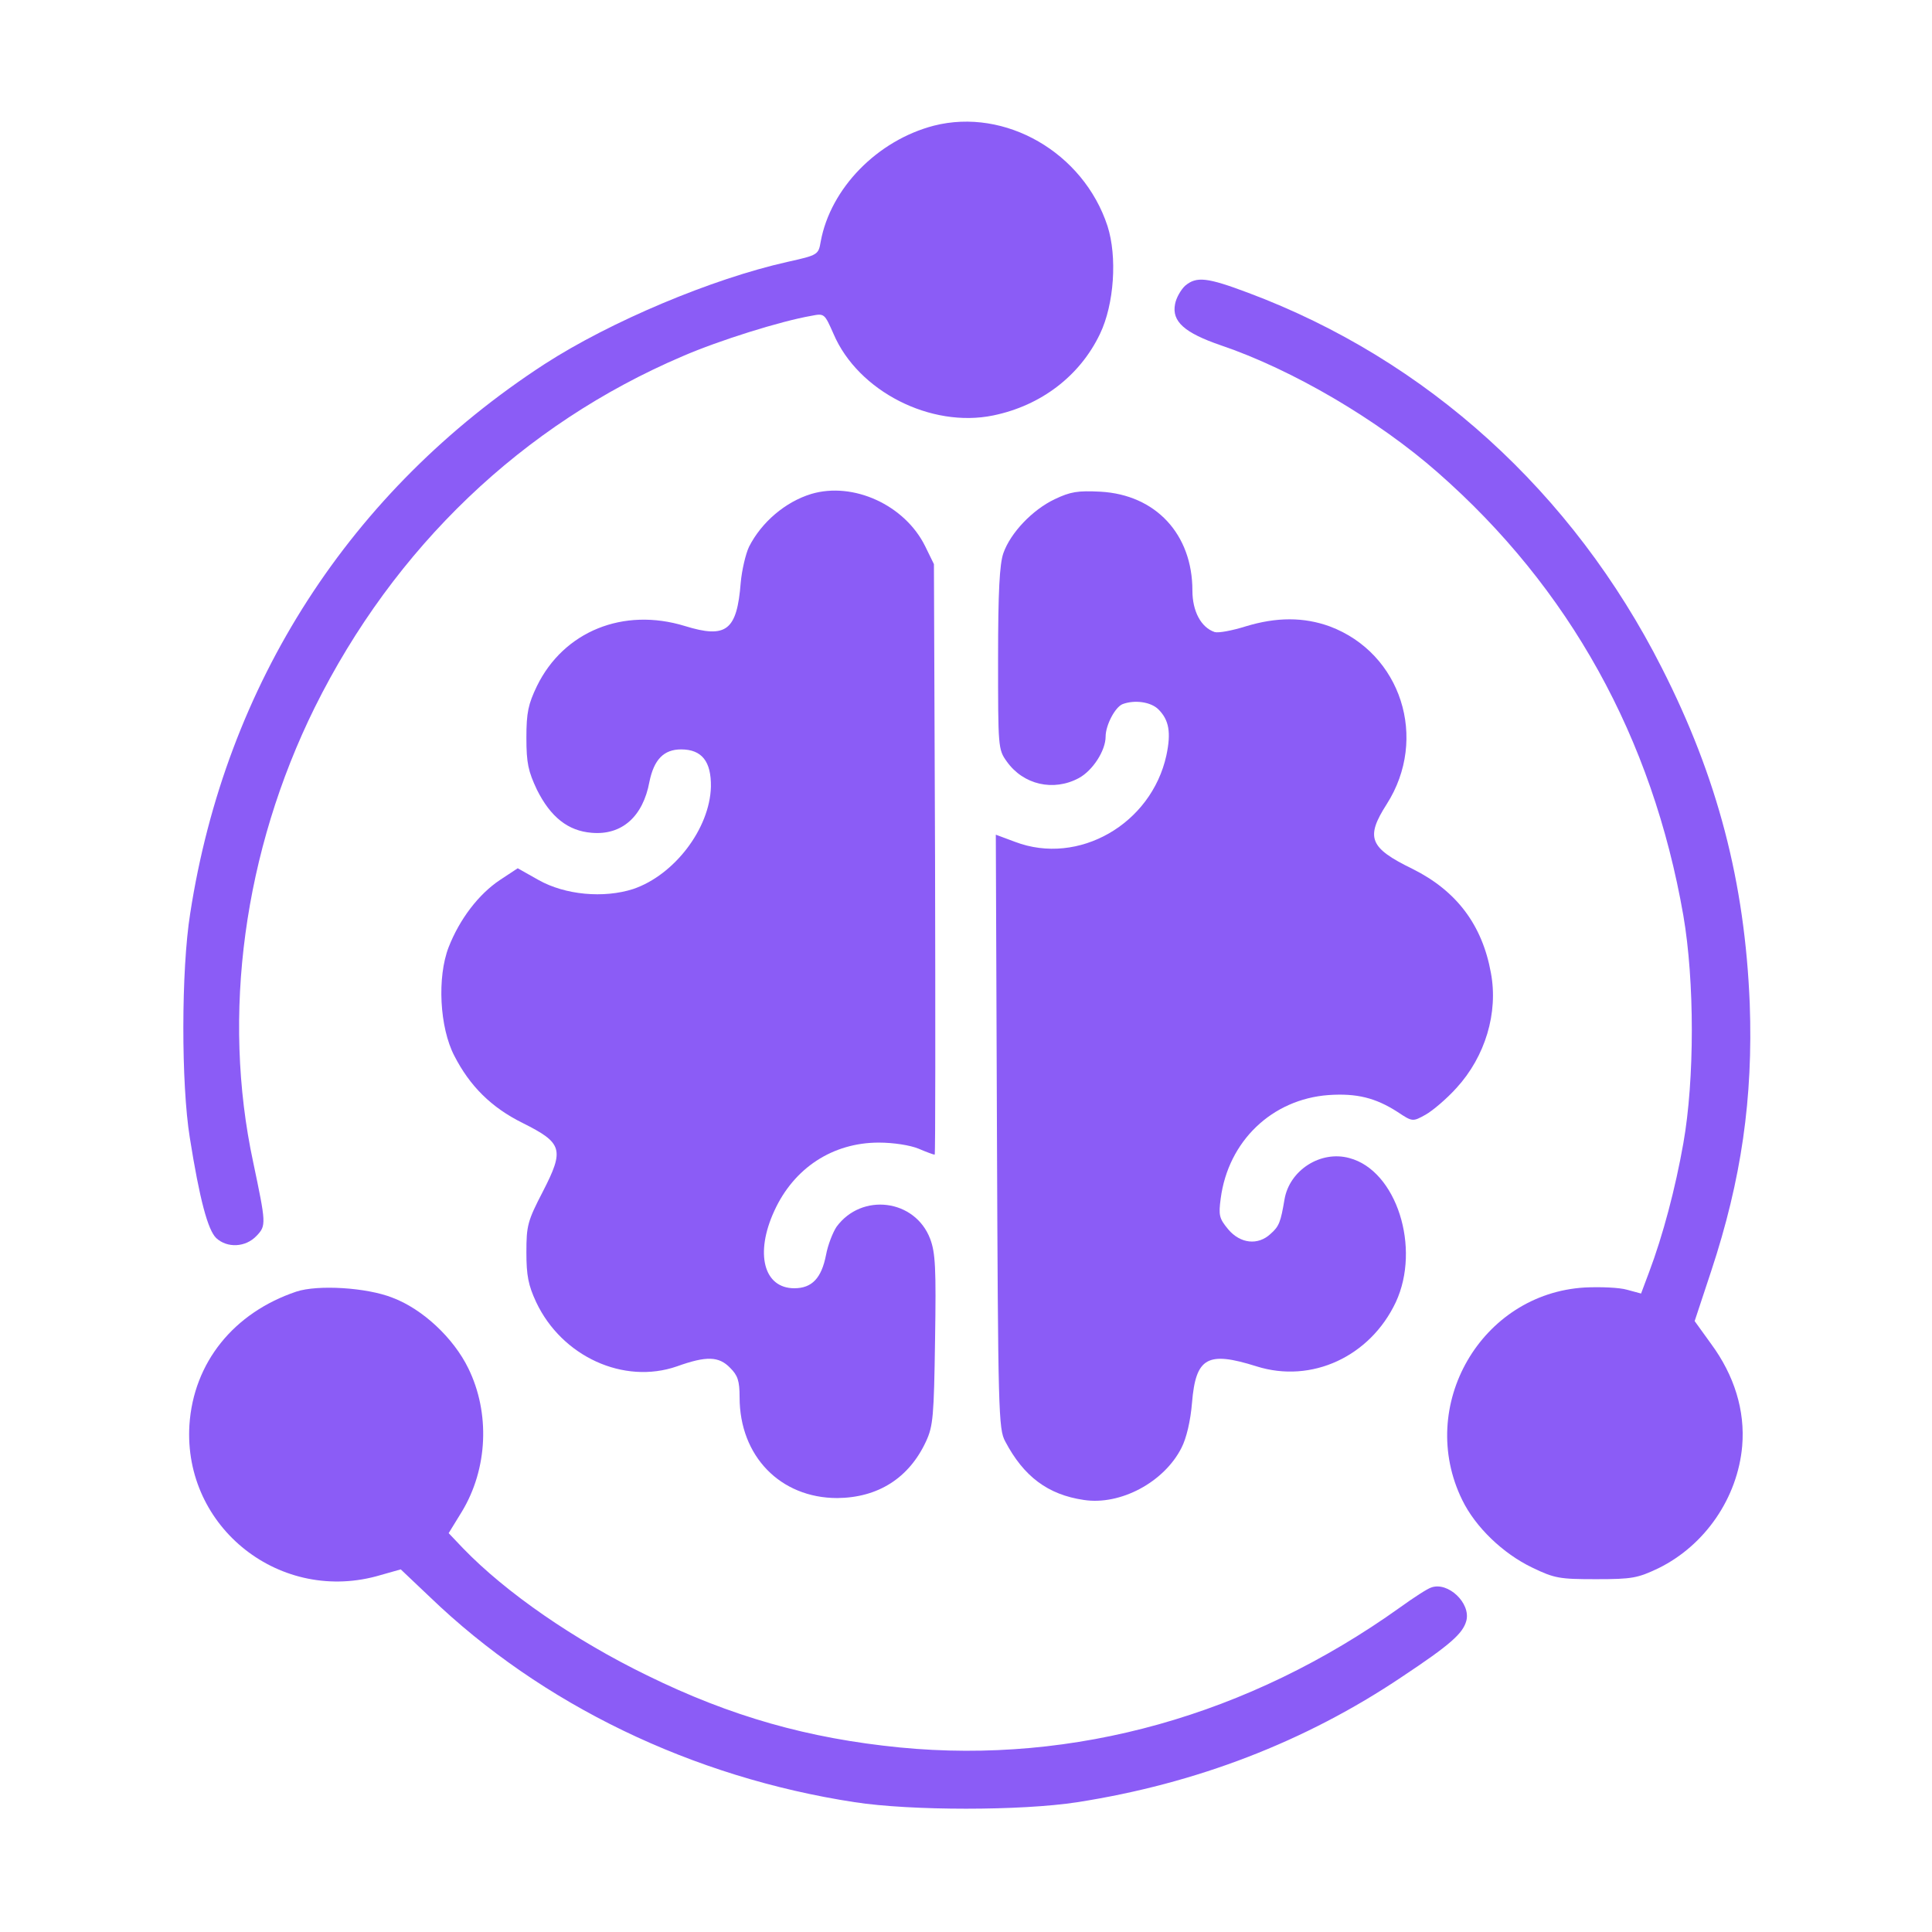 <?xml version="1.0" standalone="no"?>
<!DOCTYPE svg PUBLIC "-//W3C//DTD SVG 20010904//EN"
 "http://www.w3.org/TR/2001/REC-SVG-20010904/DTD/svg10.dtd">
<svg version="1.0" xmlns="http://www.w3.org/2000/svg"
 width="512pt" height="512pt" viewBox="0 0 512 512"
 preserveAspectRatio="xMidYMid meet">

<g transform="translate(0,512) scale(0.1,-0.1)"
fill="#8b5cf6" stroke="none">
<path d="M2475 4787 c-150 -39 -274 -166 -300 -307 -6 -35 -7 -36 -88 -54
-201 -45 -469 -158 -644 -271 -515 -335 -845 -847 -939 -1456 -24 -150 -24
-452 -1 -594 26 -164 48 -245 70 -266 29 -27 78 -25 107 6 26 27 25 33 -9 195
-84 391 -25 824 163 1205 211 425 551 750 975 931 97 42 260 93 341 107 35 7
35 6 59 -48 65 -152 258 -250 423 -216 127 26 230 105 283 216 38 79 46 205
20 286 -64 195 -271 314 -460 266z"/>
<path d="M3141 4363 c-11 -10 -24 -32 -27 -49 -9 -46 25 -76 121 -109 189 -64
416 -197 575 -337 349 -306 569 -703 651 -1174 30 -174 30 -435 0 -604 -21
-119 -54 -244 -91 -342 l-21 -56 -37 10 c-20 6 -71 8 -112 6 -275 -16 -447
-314 -325 -563 35 -72 108 -142 185 -179 60 -29 73 -31 170 -31 96 0 110 3
165 29 124 61 210 187 222 324 8 94 -21 187 -82 270 l-44 61 44 133 c80 242
111 458 102 708 -13 322 -85 599 -233 890 -236 466 -623 817 -1096 994 -109
41 -137 44 -167 19z"/>
<path d="M2150 3811 c-69 -21 -132 -75 -165 -140 -9 -19 -19 -62 -22 -95 -10
-127 -38 -149 -148 -115 -163 50 -321 -14 -392 -159 -23 -48 -28 -70 -28 -137
0 -68 5 -89 28 -138 36 -72 82 -109 145 -114 80 -7 136 43 153 135 12 59 38
86 84 86 55 0 80 -32 79 -99 -3 -111 -97 -234 -206 -271 -78 -25 -180 -16
-251 24 l-55 31 -47 -31 c-57 -38 -107 -104 -136 -178 -31 -80 -24 -213 15
-288 41 -80 98 -137 181 -178 106 -53 111 -70 54 -181 -41 -79 -44 -91 -44
-162 0 -61 5 -87 26 -132 68 -144 232 -219 373 -170 78 28 111 27 141 -4 20
-20 25 -34 25 -78 0 -156 108 -267 259 -267 108 1 190 53 235 150 19 41 21 67
24 269 3 190 1 231 -13 268 -40 105 -181 123 -248 32 -10 -15 -23 -48 -28 -75
-12 -61 -37 -88 -84 -88 -81 0 -105 92 -53 205 52 114 155 181 277 181 39 0
83 -7 105 -16 21 -9 40 -16 43 -16 2 0 2 352 1 783 l-3 782 -23 47 c-54 110
-191 172 -302 139z"/>
<path d="M2795 3797 c-59 -28 -117 -89 -136 -143 -10 -29 -14 -101 -14 -279 0
-235 0 -241 23 -273 44 -62 124 -80 191 -44 37 20 71 73 71 110 0 30 25 78 45
86 32 12 75 6 95 -14 28 -28 34 -61 21 -122 -40 -182 -233 -293 -401 -229
l-51 19 3 -786 c3 -746 4 -789 22 -822 49 -93 113 -141 208 -155 97 -15 213
47 259 138 13 25 24 71 28 120 10 120 41 137 171 96 146 -46 301 26 369 170
67 144 2 349 -123 382 -76 21 -159 -32 -172 -110 -10 -59 -14 -71 -37 -91 -33
-31 -80 -26 -112 12 -24 29 -26 37 -20 82 20 152 136 263 286 274 74 5 124 -7
183 -45 39 -26 40 -26 74 -7 18 10 56 42 82 71 76 83 111 199 91 305 -23 127
-91 217 -207 275 -115 56 -126 83 -69 172 111 174 38 400 -151 471 -69 25
-141 25 -223 0 -35 -11 -72 -18 -82 -15 -36 12 -59 55 -59 110 0 149 -97 254
-244 262 -60 3 -79 0 -121 -20z"/>
<path d="M785 1697 c-166 -56 -272 -188 -283 -353 -17 -273 243 -477 507 -398
l53 15 77 -73 c296 -285 695 -478 1126 -544 149 -23 442 -23 590 0 315 49 604
160 860 332 128 85 162 115 171 149 12 47 -49 104 -93 88 -10 -3 -47 -27 -83
-53 -400 -286 -863 -416 -1325 -371 -243 24 -448 82 -670 191 -193 94 -374
219 -488 337 l-38 40 35 57 c69 114 75 262 17 380 -39 80 -121 157 -201 187
-68 27 -198 35 -255 16z"/>
</g>
</svg>

